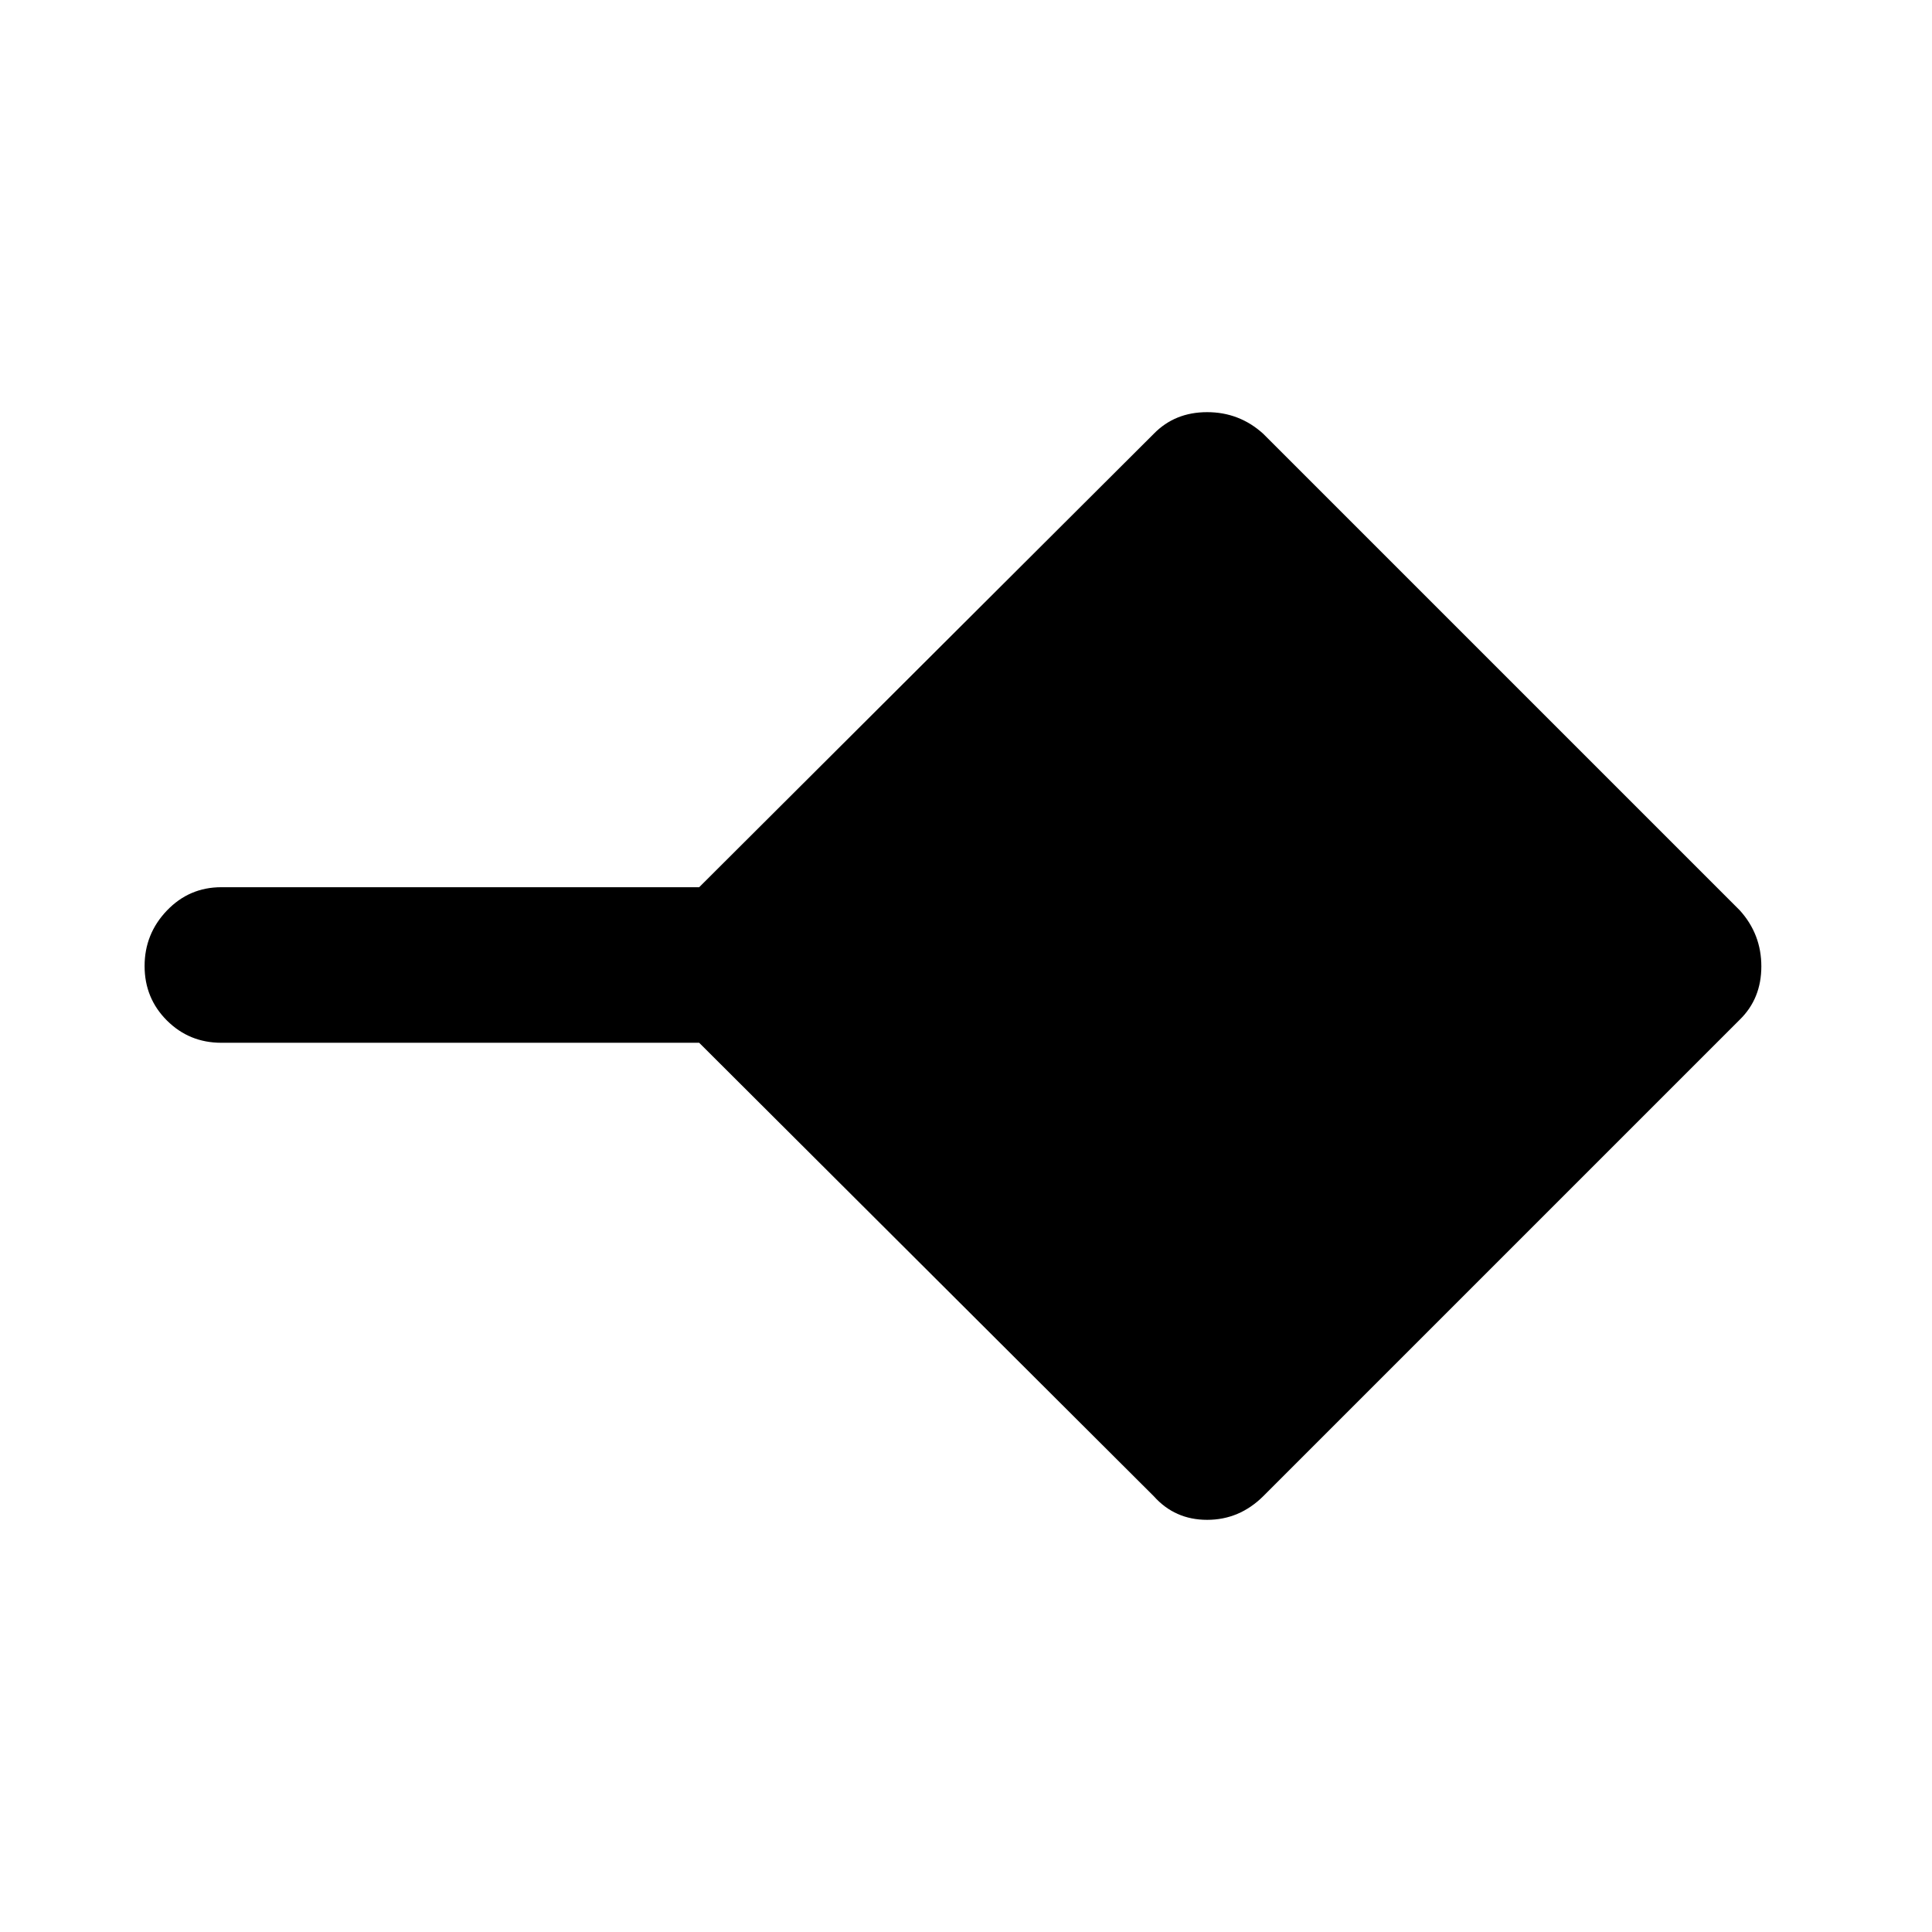 <svg xmlns="http://www.w3.org/2000/svg" height="48" viewBox="0 -960 960 960" width="48"><path d="M573.33-216.52 347.42-441.85H110q-15.98 0-27.07-11.08-11.08-11.08-11.08-27.05 0-15.98 11.08-27.57 11.09-11.6 27.07-11.6h237.42l225.91-225.33q10.47-10.72 26.49-10.72 16.01 0 27.85 10.72l236.81 236.81q10.72 11.84 10.72 27.85 0 16.02-10.72 26.49L627.67-216.52q-11.84 11.72-27.85 11.72-16.02 0-26.49-11.72Z"/></svg>